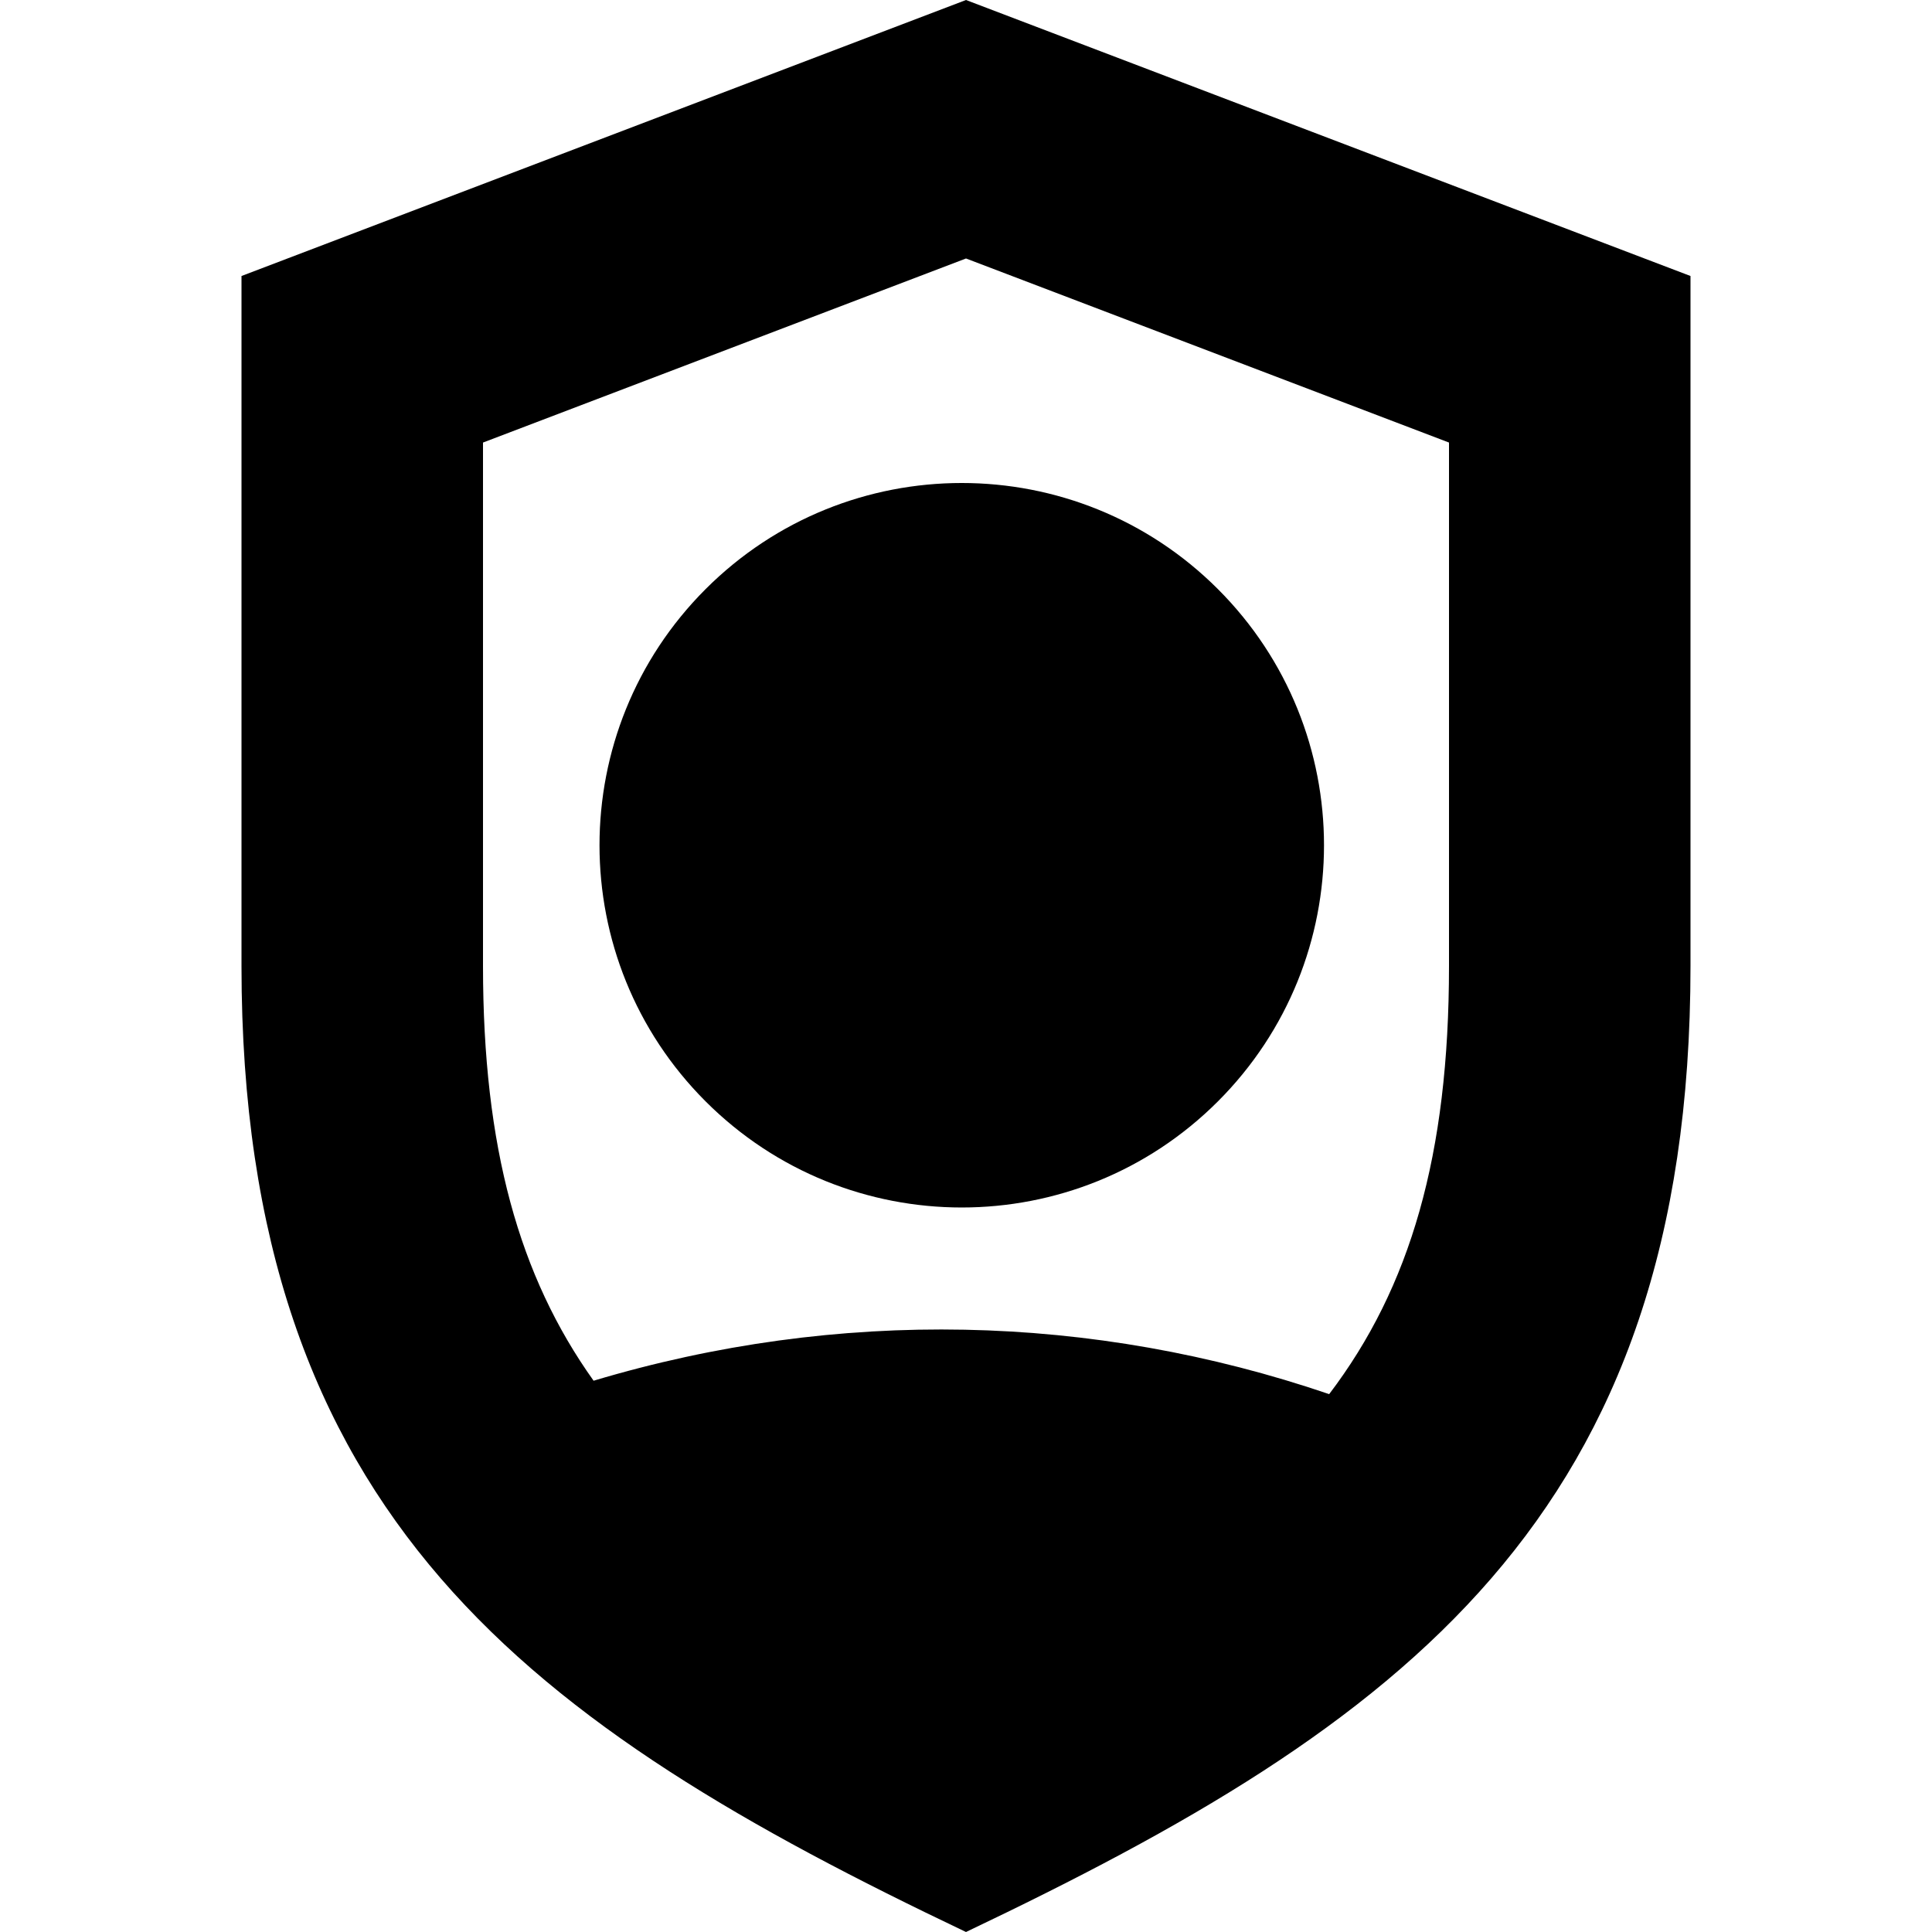 <svg id="Capa_1" enable-background="new 0 0 515.556 515.556" height="512" viewBox="0 0 515.556 515.556" width="512" xmlns="http://www.w3.org/2000/svg"><path d="m257.778 0-193.334 73.651v184.127c0 147.301 77.334 202.54 193.333 257.778 115.999-55.238 193.333-110.477 193.333-257.778v-184.127c.001 0-193.332-73.651-193.332-73.651zm128.889 257.778c0 50.485-10.329 85.754-31.974 114.247-63.06-21.498-130.897-23.148-196.293-3.579-19.885-27.884-29.51-62.224-29.51-110.668v-139.682l128.889-49.12 128.889 49.12c-.001 0-.001 139.682-.001 139.682z"/><path d="m324.999 157.202c37.751 37.751 37.751 98.957 0 136.707s-98.957 37.751-136.707 0-37.751-98.957 0-136.707 98.956-37.751 136.707 0"/></svg>